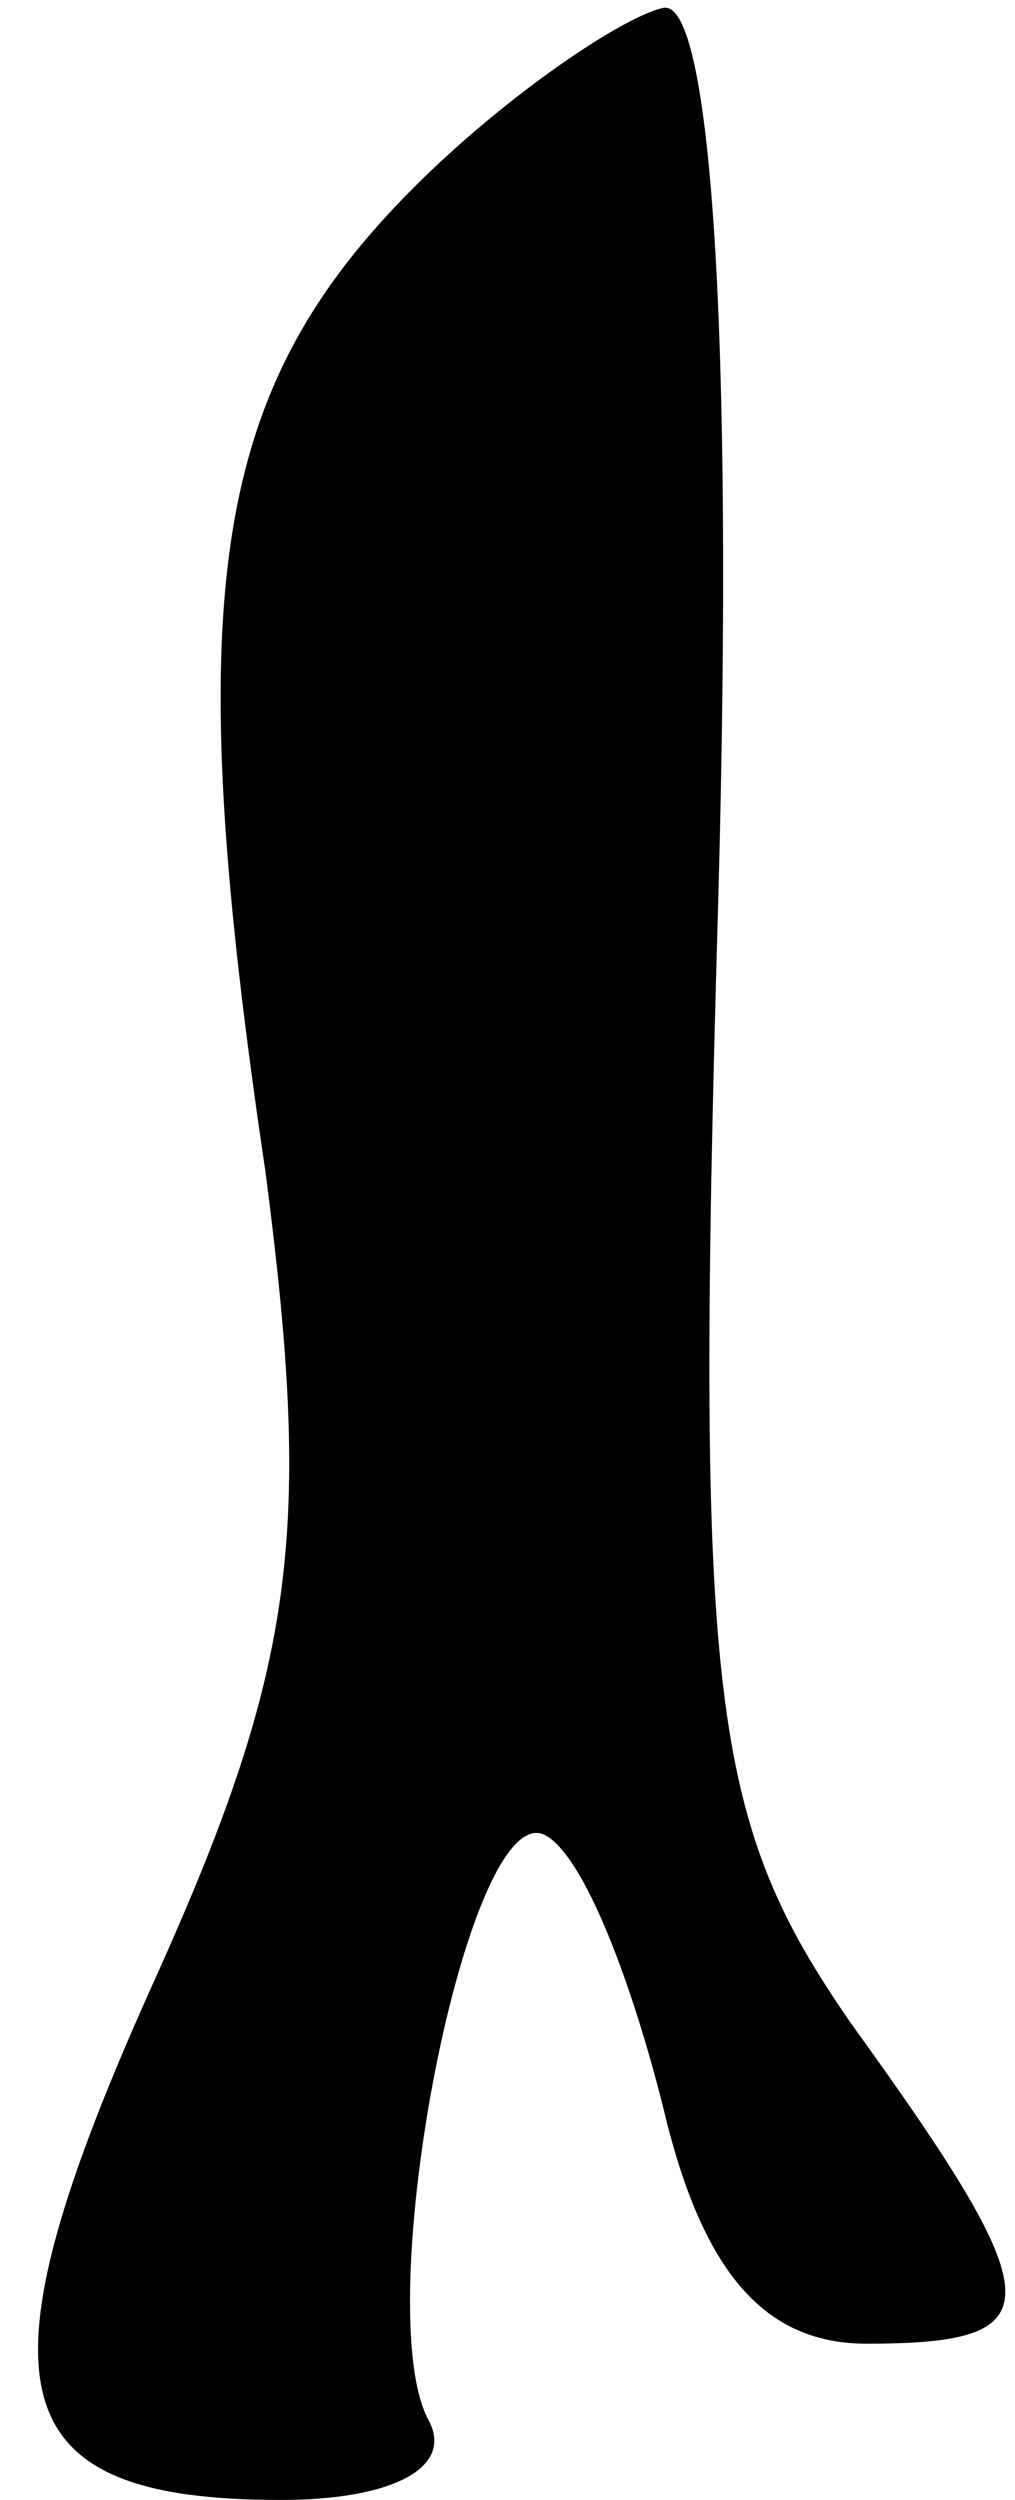 <?xml version="1.0" standalone="no"?>
<!DOCTYPE svg PUBLIC "-//W3C//DTD SVG 20010904//EN"
 "http://www.w3.org/TR/2001/REC-SVG-20010904/DTD/svg10.dtd">
<svg version="1.0" xmlns="http://www.w3.org/2000/svg"
 width="13pt" height="32pt" viewBox="0 0 13 32"
 preserveAspectRatio="xMidYMid meet">
<g transform="translate(0,32) scale(0.1,-0.1)"
fill="#000000" stroke="none">
<path fill="#000000" stroke="none" d="M53 296 c-26 -26 -30 -52 -19 -126 6
-46 4 -63 -14 -103 -24 -53 -20 -67 16 -67 14 0 22 4 19 10 -8 14 5 81 15 75
5 -3 11 -19 15 -35 5 -21 13 -30 26 -30 24 0 24 5 -2 41 -18 26 -20 41 -17
144 2 73 -1 115 -7 114 -5 -1 -20 -11 -32 -23z"/>
</g>
</svg>

